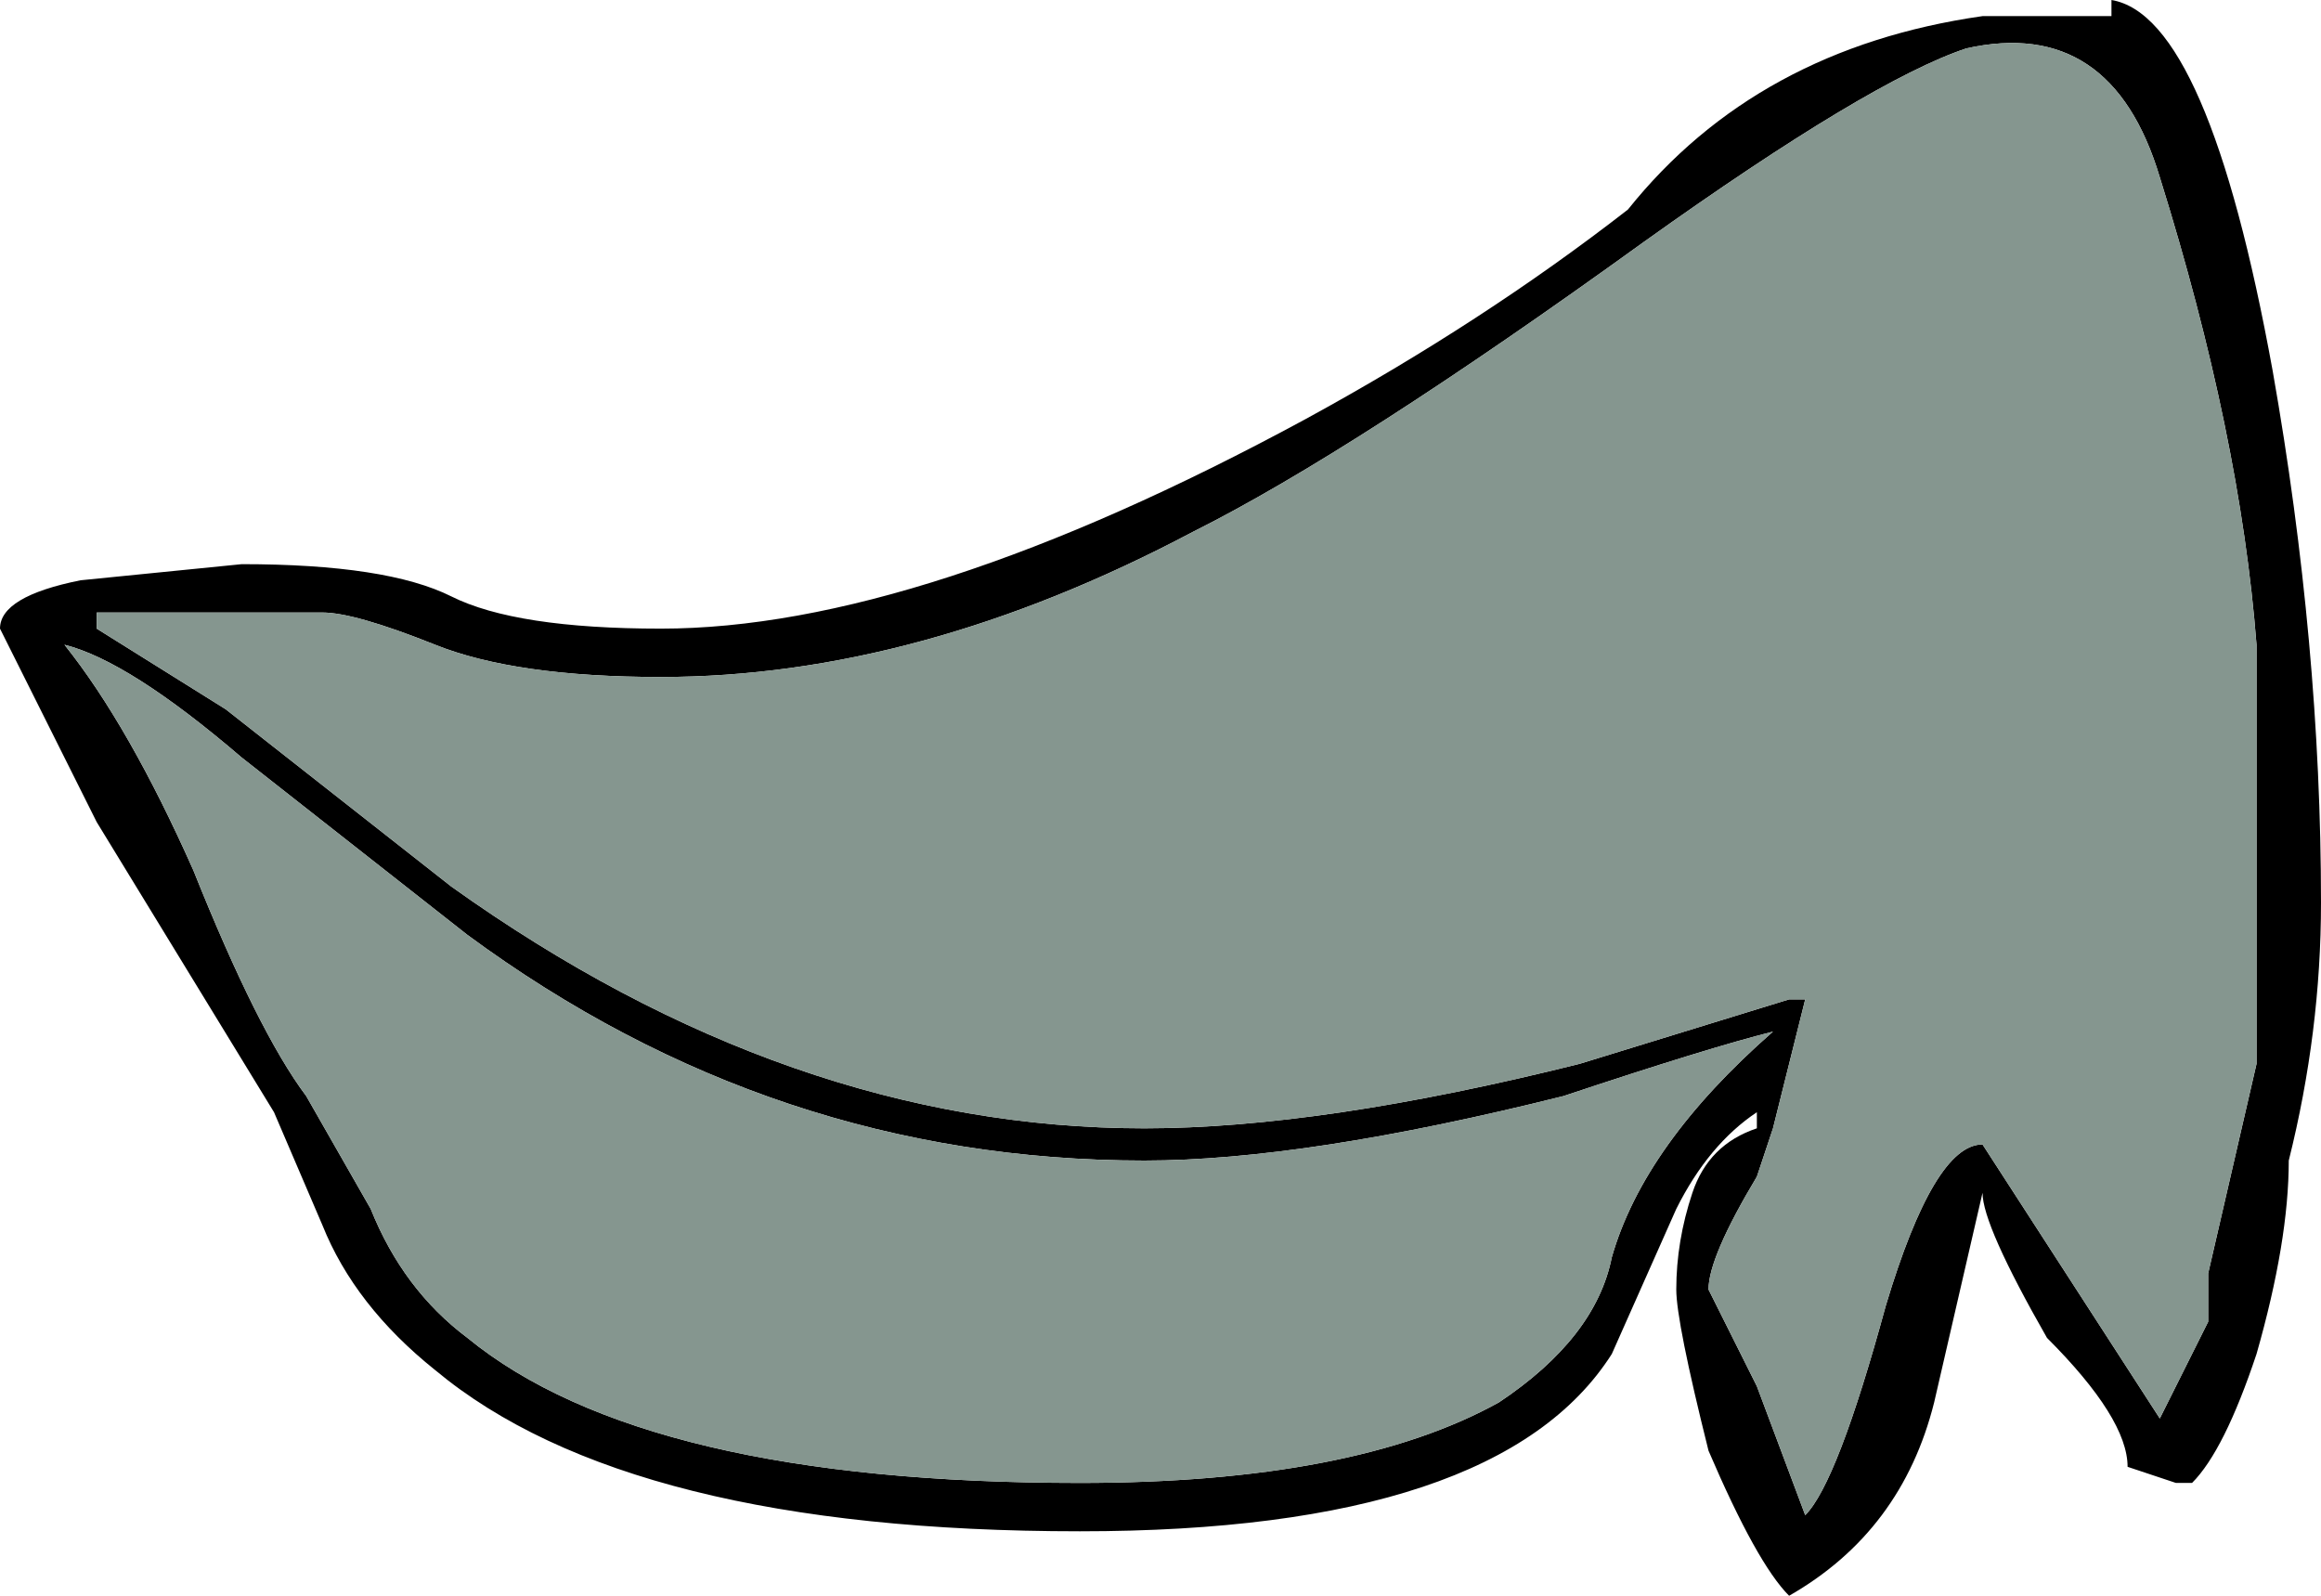 <?xml version="1.0" encoding="UTF-8" standalone="no"?>
<svg xmlns:ffdec="https://www.free-decompiler.com/flash" xmlns:xlink="http://www.w3.org/1999/xlink" ffdec:objectType="shape" height="4.95px" width="7.2px" xmlns="http://www.w3.org/2000/svg">
  <g transform="matrix(1.0, 0.0, 0.0, 1.0, 2.95, 4.95)">
    <path d="M3.15 -4.8 Q2.85 -4.7 2.15 -4.2 1.25 -3.55 0.75 -3.3 -0.1 -2.85 -0.9 -2.85 -1.35 -2.85 -1.6 -2.95 -1.85 -3.05 -1.95 -3.05 L-2.65 -3.05 -2.65 -3.0 -2.25 -2.75 -1.55 -2.2 Q-0.5 -1.45 0.6 -1.45 1.15 -1.45 1.95 -1.65 L2.6 -1.85 2.65 -1.85 2.55 -1.45 2.5 -1.3 Q2.35 -1.05 2.35 -0.95 L2.5 -0.65 2.65 -0.25 Q2.75 -0.35 2.9 -0.9 3.05 -1.4 3.2 -1.4 L3.75 -0.55 3.9 -0.85 3.9 -1.0 4.05 -1.65 4.05 -2.95 Q4.0 -3.6 3.75 -4.4 3.6 -4.9 3.15 -4.8 M3.6 -4.95 Q3.9 -4.9 4.1 -3.8 4.25 -2.95 4.25 -2.15 4.25 -1.75 4.15 -1.35 4.15 -1.1 4.05 -0.75 3.95 -0.45 3.85 -0.35 L3.8 -0.35 3.65 -0.4 Q3.65 -0.55 3.4 -0.8 3.2 -1.15 3.2 -1.25 L3.05 -0.6 Q2.95 -0.2 2.6 0.0 2.5 -0.1 2.35 -0.45 2.25 -0.85 2.25 -0.95 2.25 -1.1 2.3 -1.25 2.35 -1.4 2.5 -1.45 L2.5 -1.5 Q2.35 -1.4 2.25 -1.2 L2.05 -0.75 Q1.7 -0.2 0.4 -0.2 -1.0 -0.2 -1.6 -0.7 -1.85 -0.9 -1.95 -1.15 L-2.1 -1.5 -2.65 -2.4 -2.95 -3.0 Q-2.95 -3.1 -2.7 -3.15 L-2.2 -3.2 Q-1.75 -3.2 -1.55 -3.1 -1.35 -3.0 -0.9 -3.0 -0.1 -3.0 1.1 -3.65 1.65 -3.95 2.1 -4.3 2.5 -4.8 3.2 -4.9 L3.6 -4.9 3.6 -4.95 M2.05 -1.05 Q2.15 -1.4 2.55 -1.75 2.35 -1.7 1.9 -1.55 1.1 -1.35 0.6 -1.35 -0.55 -1.35 -1.5 -2.05 L-2.2 -2.6 Q-2.55 -2.9 -2.75 -2.95 L-2.75 -2.95 Q-2.55 -2.7 -2.35 -2.25 -2.15 -1.75 -2.0 -1.55 L-1.8 -1.2 Q-1.7 -0.95 -1.5 -0.8 -0.95 -0.35 0.4 -0.35 1.25 -0.35 1.7 -0.6 2.0 -0.8 2.05 -1.05" fill="#000000" fill-rule="evenodd" stroke="none"/>
    <path d="M3.15 -4.8 Q3.6 -4.9 3.75 -4.4 4.0 -3.6 4.05 -2.95 L4.05 -1.65 3.9 -1.0 3.9 -0.85 3.75 -0.55 3.2 -1.4 Q3.05 -1.4 2.9 -0.9 2.75 -0.35 2.65 -0.25 L2.5 -0.65 2.35 -0.95 Q2.35 -1.05 2.5 -1.3 L2.55 -1.45 2.65 -1.85 2.6 -1.85 1.95 -1.65 Q1.15 -1.45 0.6 -1.45 -0.5 -1.45 -1.55 -2.2 L-2.25 -2.75 -2.65 -3.0 -2.65 -3.05 -1.95 -3.05 Q-1.85 -3.05 -1.6 -2.95 -1.35 -2.85 -0.9 -2.85 -0.1 -2.85 0.75 -3.3 1.25 -3.55 2.15 -4.2 2.85 -4.7 3.15 -4.8 M2.05 -1.05 Q2.0 -0.8 1.7 -0.6 1.25 -0.35 0.4 -0.35 -0.95 -0.35 -1.5 -0.8 -1.7 -0.95 -1.8 -1.2 L-2.0 -1.55 Q-2.15 -1.75 -2.35 -2.25 -2.55 -2.7 -2.75 -2.95 L-2.75 -2.95 Q-2.55 -2.9 -2.2 -2.6 L-1.5 -2.05 Q-0.55 -1.35 0.6 -1.35 1.1 -1.35 1.9 -1.55 2.35 -1.7 2.55 -1.75 2.15 -1.4 2.05 -1.05" fill="#85968f" fill-rule="evenodd" stroke="none"/>
  </g>
</svg>
